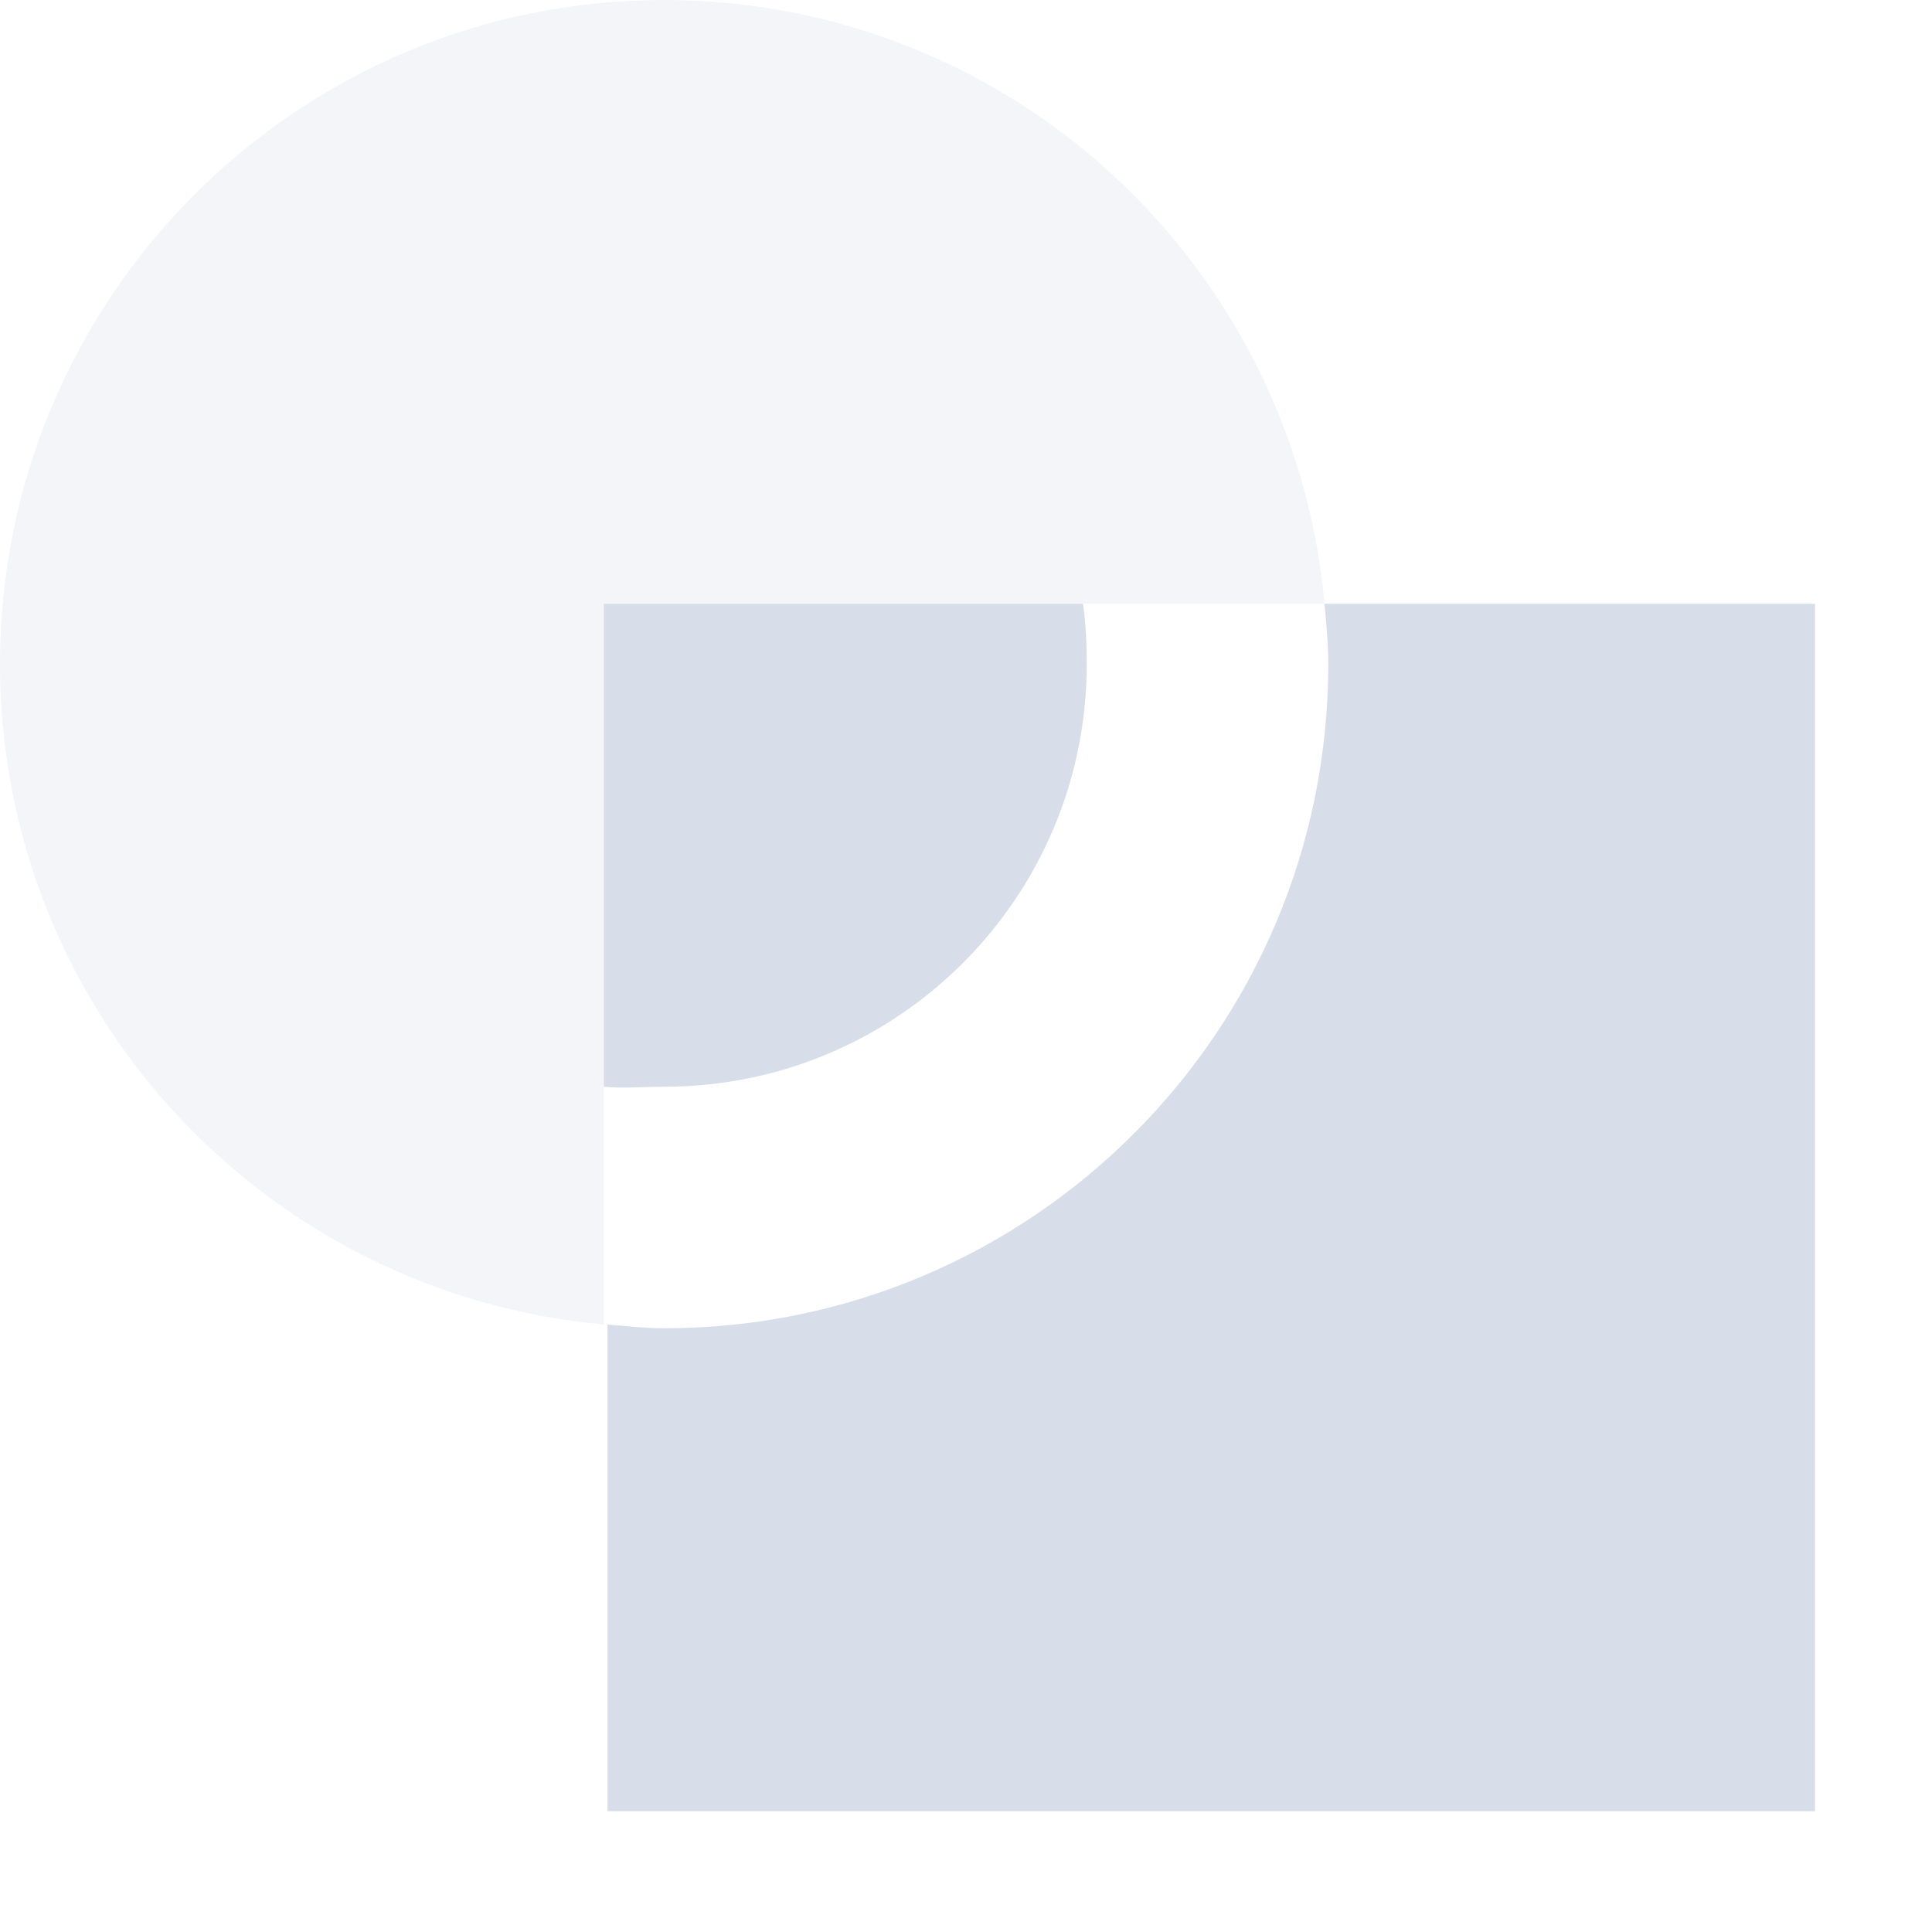 <?xml version="1.0" encoding="UTF-8"?>
<svg version="1.1" viewBox="0 0 16 16" xmlns="http://www.w3.org/2000/svg" xmlns:osb="http://www.openswatchbook.org/uri/2009/osb">
<g id="path-difference" transform="translate(-165 -607.36)">
<path d="m170 612.36v4c0.132 0.015 0.363 0 0.5 0 1.933 0 3.5-1.567 3.5-3.5 0-0.168-8e-3 -0.339-0.031-0.5zm5.969 0c0.015 0.165 0.031 0.331 0.031 0.5 0 3.038-2.462 5.5-5.5 5.5-0.158 0-0.314-0.018-0.469-0.031v4.031h10v-10h-4.031z" style="fill:#d8dee9"/>
<path d="m170.5 607.36c-3.038 0-5.5 2.462-5.5 5.5 0 2.869 2.197 5.216 5 5.469v-5.969h5.969c-0.253-2.803-2.6-5-5.469-5z" style="fill:#d8dee9;opacity:.3"/>
</g>
</svg>
